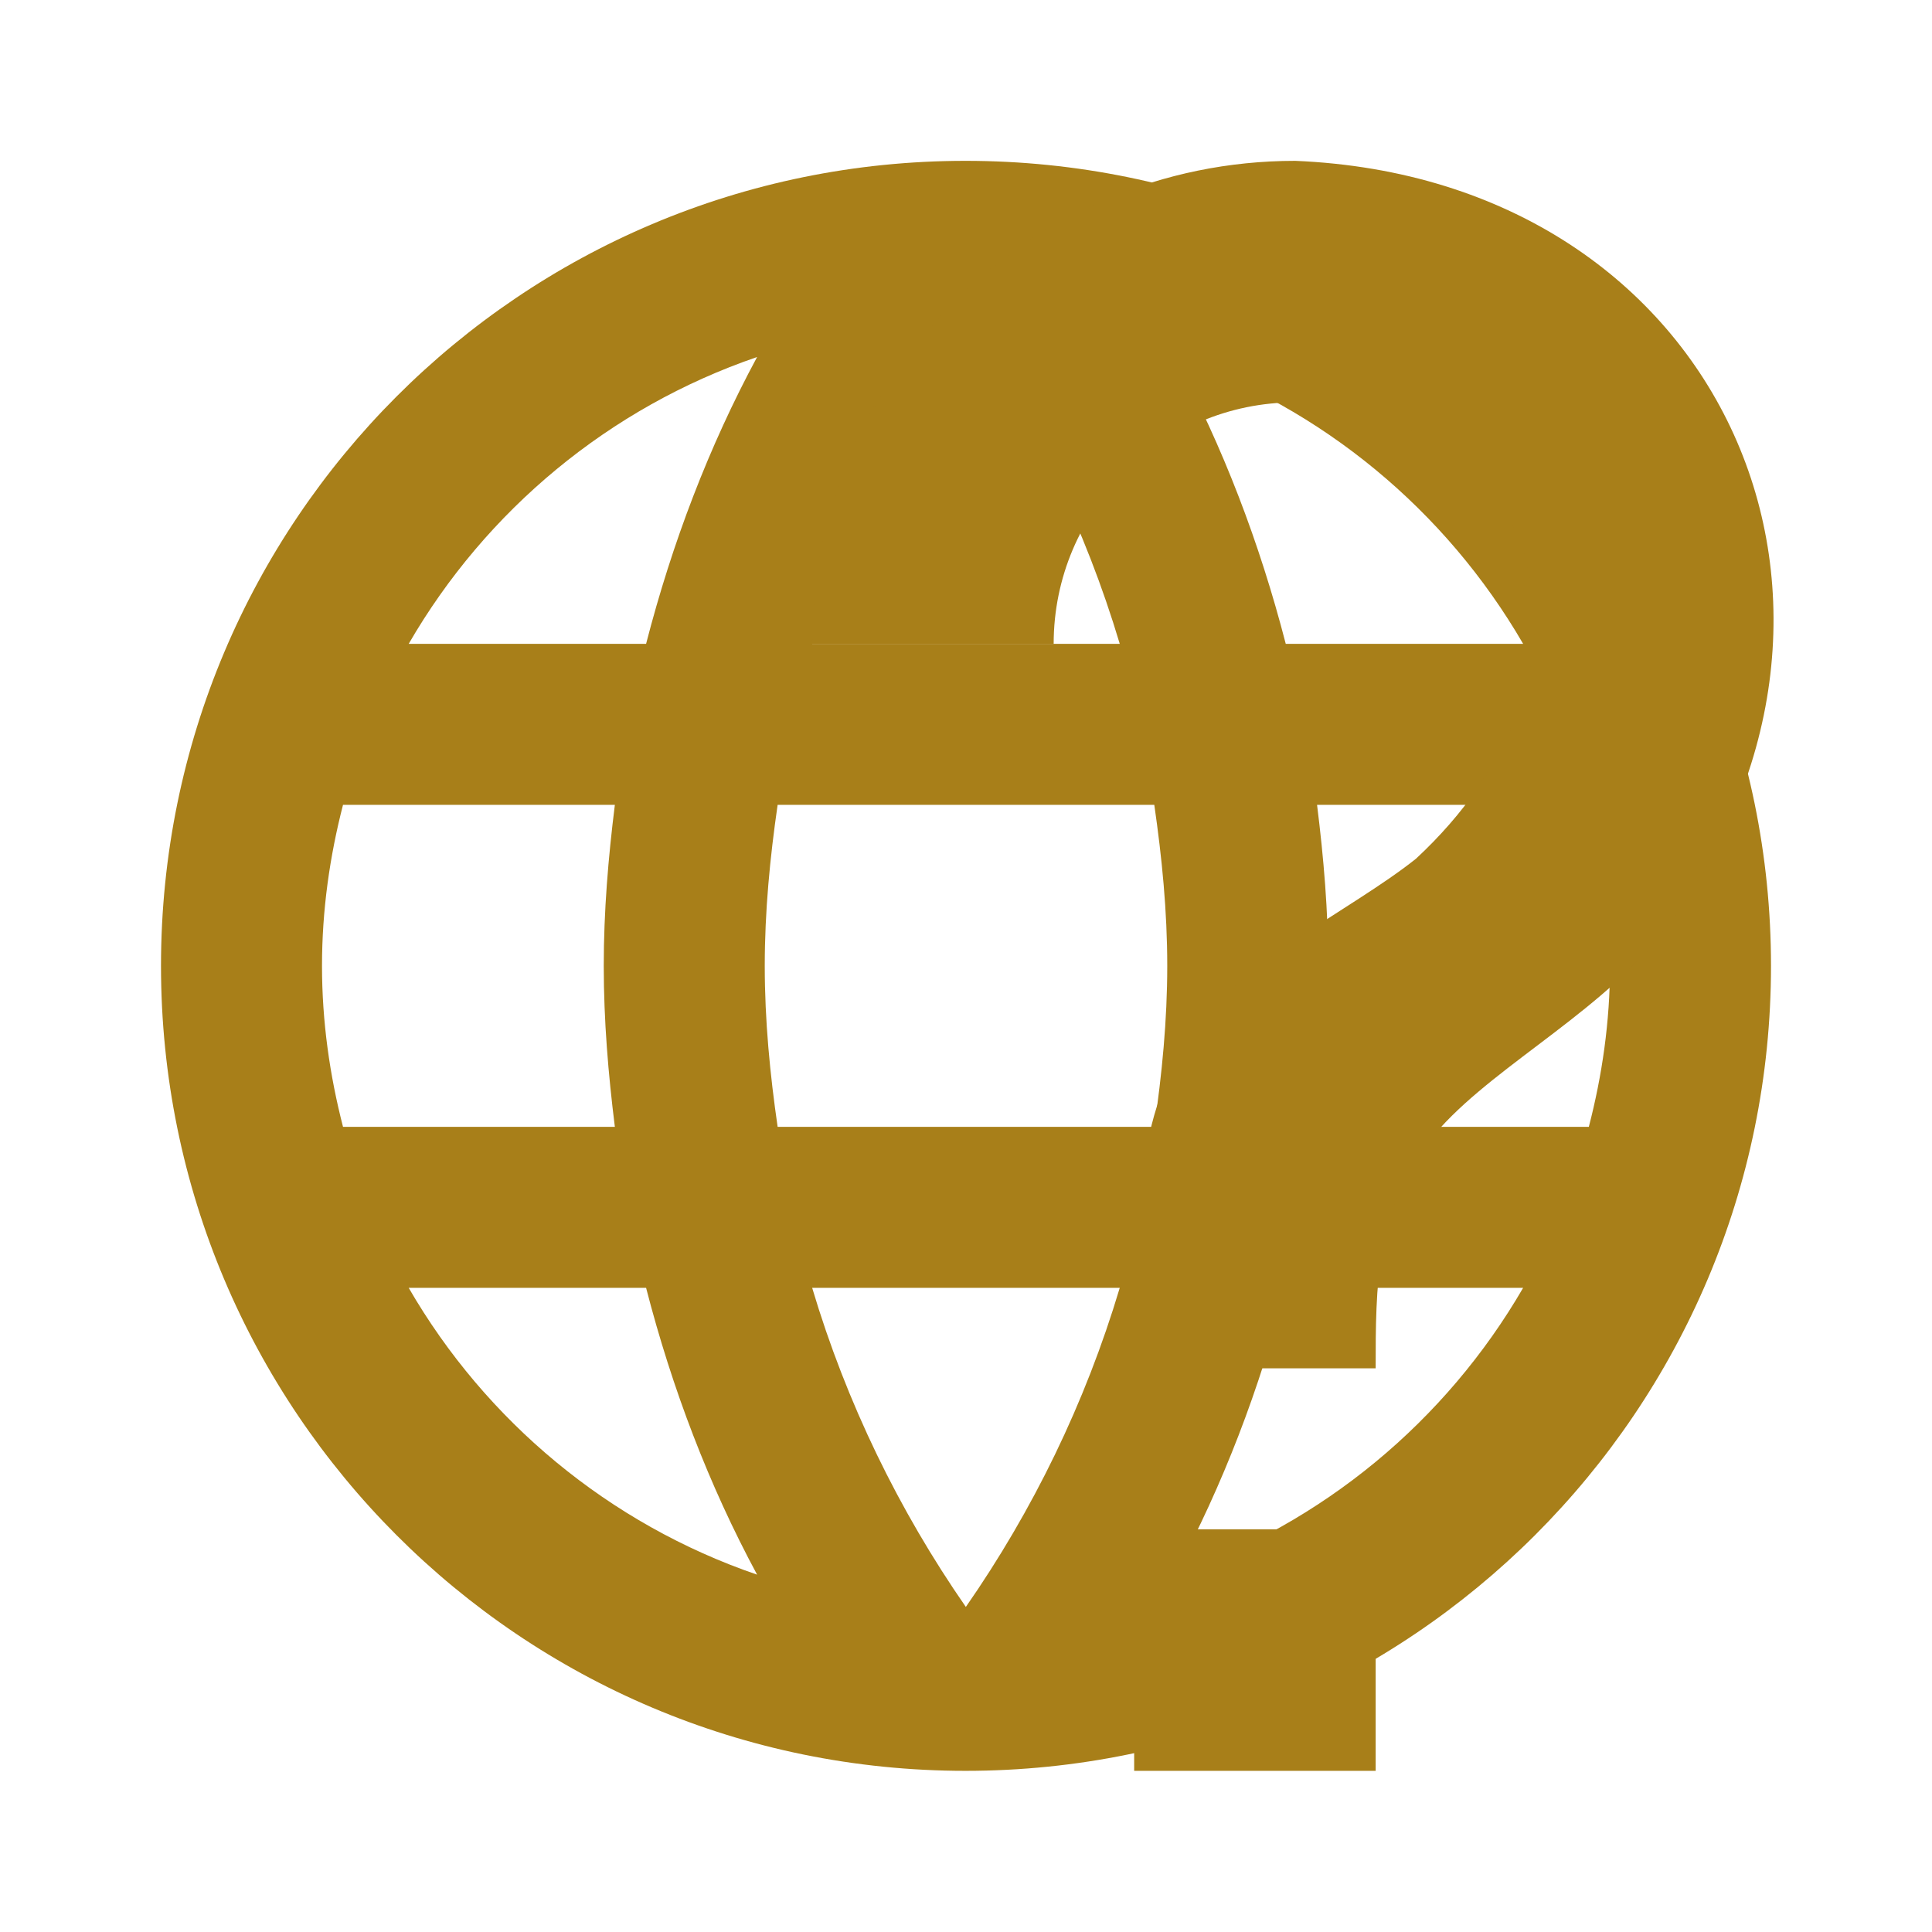 <?xml version="1.0" encoding="UTF-8" standalone="no"?>
<svg xmlns:rdf="http://www.w3.org/1999/02/22-rdf-syntax-ns#" xmlns="http://www.w3.org/2000/svg" xml:space="preserve" height="24" width="24" version="1.1" enable-background="new 0 0 24.00 24.00" xmlns:cc="http://creativecommons.org/ns#" xmlns:dc="http://purl.org/dc/elements/1.1/" viewBox="0 0 24.00 24.00"><path stroke-linejoin="round" d="m16.361 13.998c0.082-0.657 0.139-1.321 0.139-2s-0.057-1.343-0.139-2h3.376c0.166 0.64 0.263 1.308 0.263 2s-0.097 1.36-0.263 2m-5.144 5.561c0.6-1.113 1.056-2.311 1.379-3.561h2.949c-0.959 1.654-2.491 2.93-4.328 3.561zm-0.254-5.561h-4.679c-0.095-0.655-0.16-1.319-0.16-2s0.065-1.345 0.16-2h4.679c0.095 0.655 0.161 1.319 0.161 2s-0.066 1.345-0.161 2zm-2.341 5.964c-0.832-1.2-1.482-2.533-1.909-3.964h3.821c-0.428 1.431-1.078 2.764-1.912 3.964zm-3.972-11.964h-2.949c0.958-1.656 2.49-2.934 4.328-3.563-0.6 1.113-1.056 2.311-1.379 3.563zm-2.949 8h2.949c0.323 1.251 0.779 2.45 1.379 3.563-1.838-0.629-3.37-1.907-4.328-3.563zm-0.816-2c-0.165-0.64-0.261-1.308-0.261-2s0.096-1.36 0.261-2h3.377c-0.082 0.657-0.138 1.321-0.138 2s0.056 1.343 0.138 2m4.36-9.964c0.834 1.2 1.484 2.533 1.912 3.964h-3.821c0.427-1.431 1.077-2.764 1.909-3.964zm6.923 3.964h-2.949c-0.323-1.25-0.779-2.448-1.379-3.561 1.837 0.631 3.369 1.907 4.328 3.561zm-6.927-6c-5.526 0-9.994 4.477-9.994 10s4.468 10 9.994 10c5.527 0 10.006-4.477 10.006-10s-4.479-10-10.006-10z" stroke-width=".2" fill="#A87F19"/><path d="m14.089 18.998h3v3h-3v-3m2-17c5.354 0.223 7.677 5.618 4.5 9.67-0.83 1-2.17 1.66-2.83 2.5-0.67 0.83-0.67 1.83-0.67 2.83h-3c0-1.67 0-3.08 0.67-4.08 0.66-1 2-1.59 2.83-2.25 2.416-2.24 1.82-5.413-1.5-5.67-1.657 0-3 1.343-3 3h-3c0-3.314 2.686-6 6-6z" stroke-width="1.333" fill="#A87F19"/></svg>
